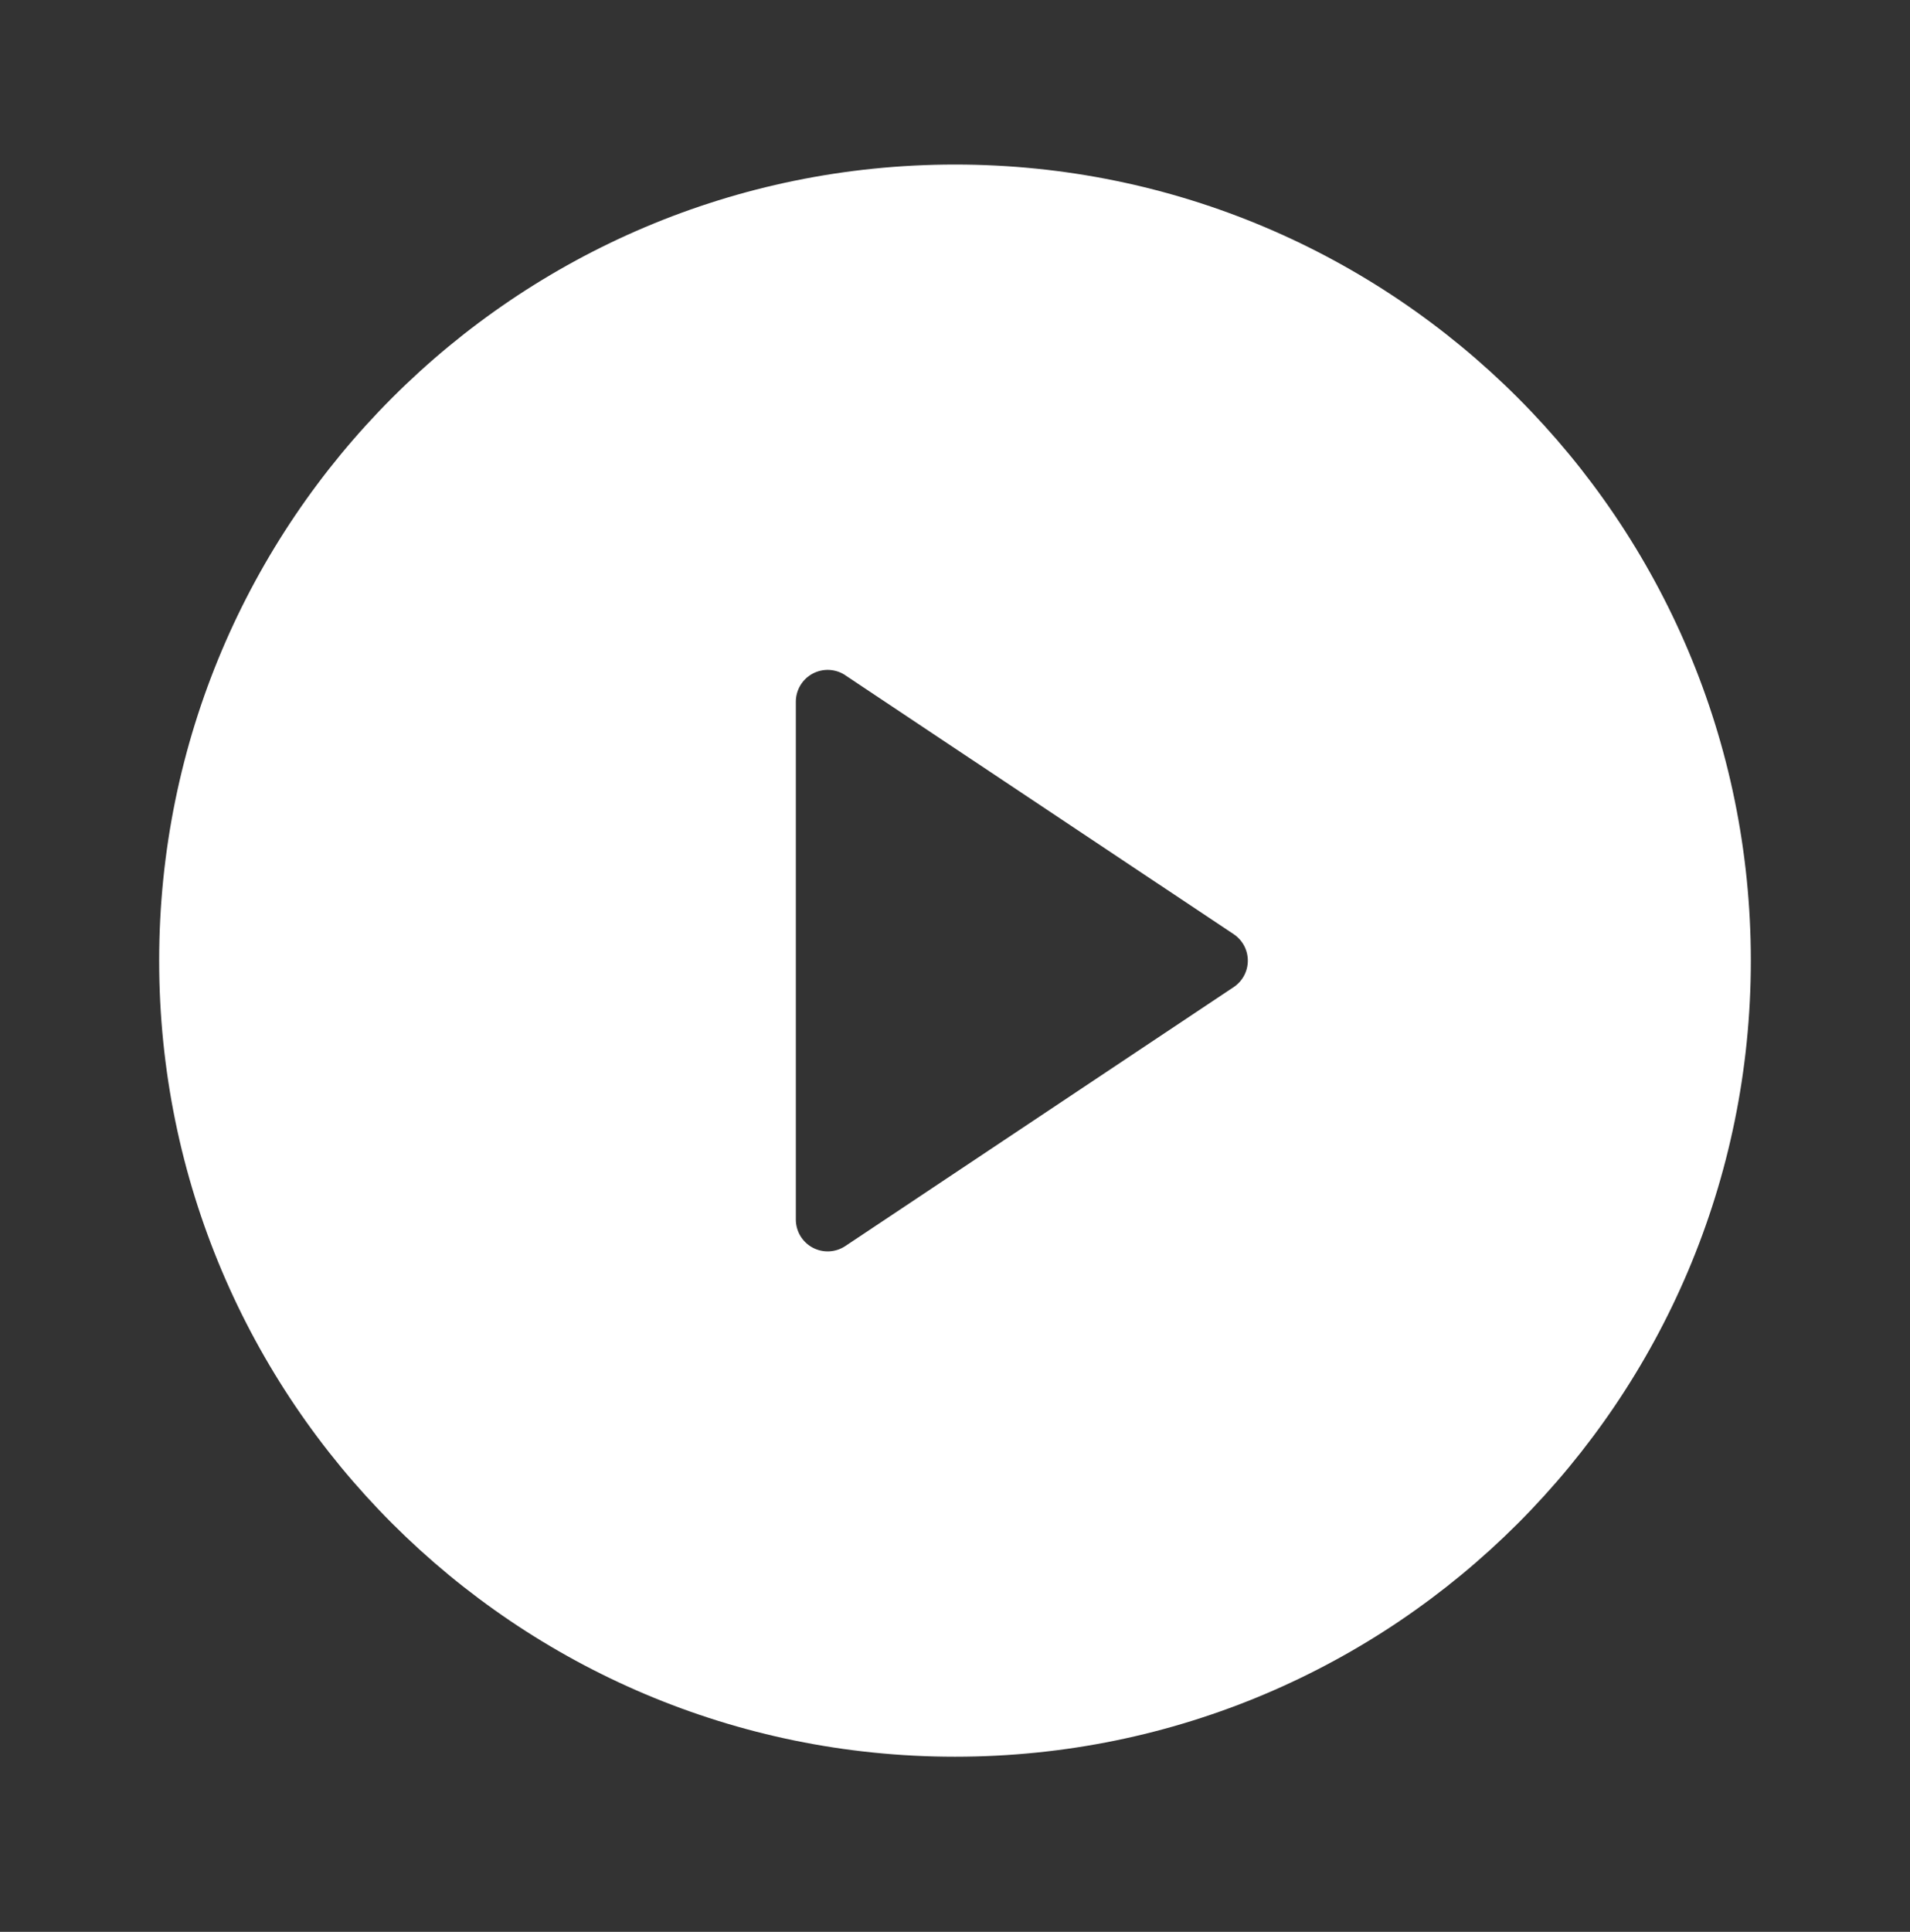 <svg width="90" height="91" viewBox="0 0 90 91" fill="none" xmlns="http://www.w3.org/2000/svg">
<rect x="0" y="0" width="90" height="91" fill="#333333" stroke="none"/>
<g clip-path="url(#clip0_111_1022)">
<path d="M45 82.751C24.289 82.751 7.5 65.963 7.5 45.252C7.5 24.54 24.289 7.751 45 7.751C65.711 7.751 82.5 24.54 82.5 45.252C82.5 65.963 65.711 82.751 45 82.751ZM39.833 31.808C39.607 31.657 39.344 31.571 39.074 31.557C38.803 31.544 38.533 31.604 38.294 31.732C38.054 31.86 37.854 32.05 37.714 32.283C37.575 32.515 37.501 32.781 37.5 33.053V57.45C37.501 57.721 37.575 57.988 37.714 58.22C37.854 58.453 38.054 58.643 38.294 58.771C38.533 58.898 38.803 58.959 39.074 58.946C39.344 58.932 39.607 58.846 39.833 58.695L58.129 46.5C58.334 46.363 58.503 46.178 58.62 45.96C58.737 45.742 58.798 45.499 58.798 45.252C58.798 45.004 58.737 44.761 58.62 44.543C58.503 44.325 58.334 44.14 58.129 44.003L39.829 31.808H39.833Z" fill="white"/>
</g>
<defs>
<clipPath id="clip0_111_1022">
<rect width="90" height="90" fill="white" transform="translate(0 0.251)"/>
</clipPath>
</defs>
</svg>
